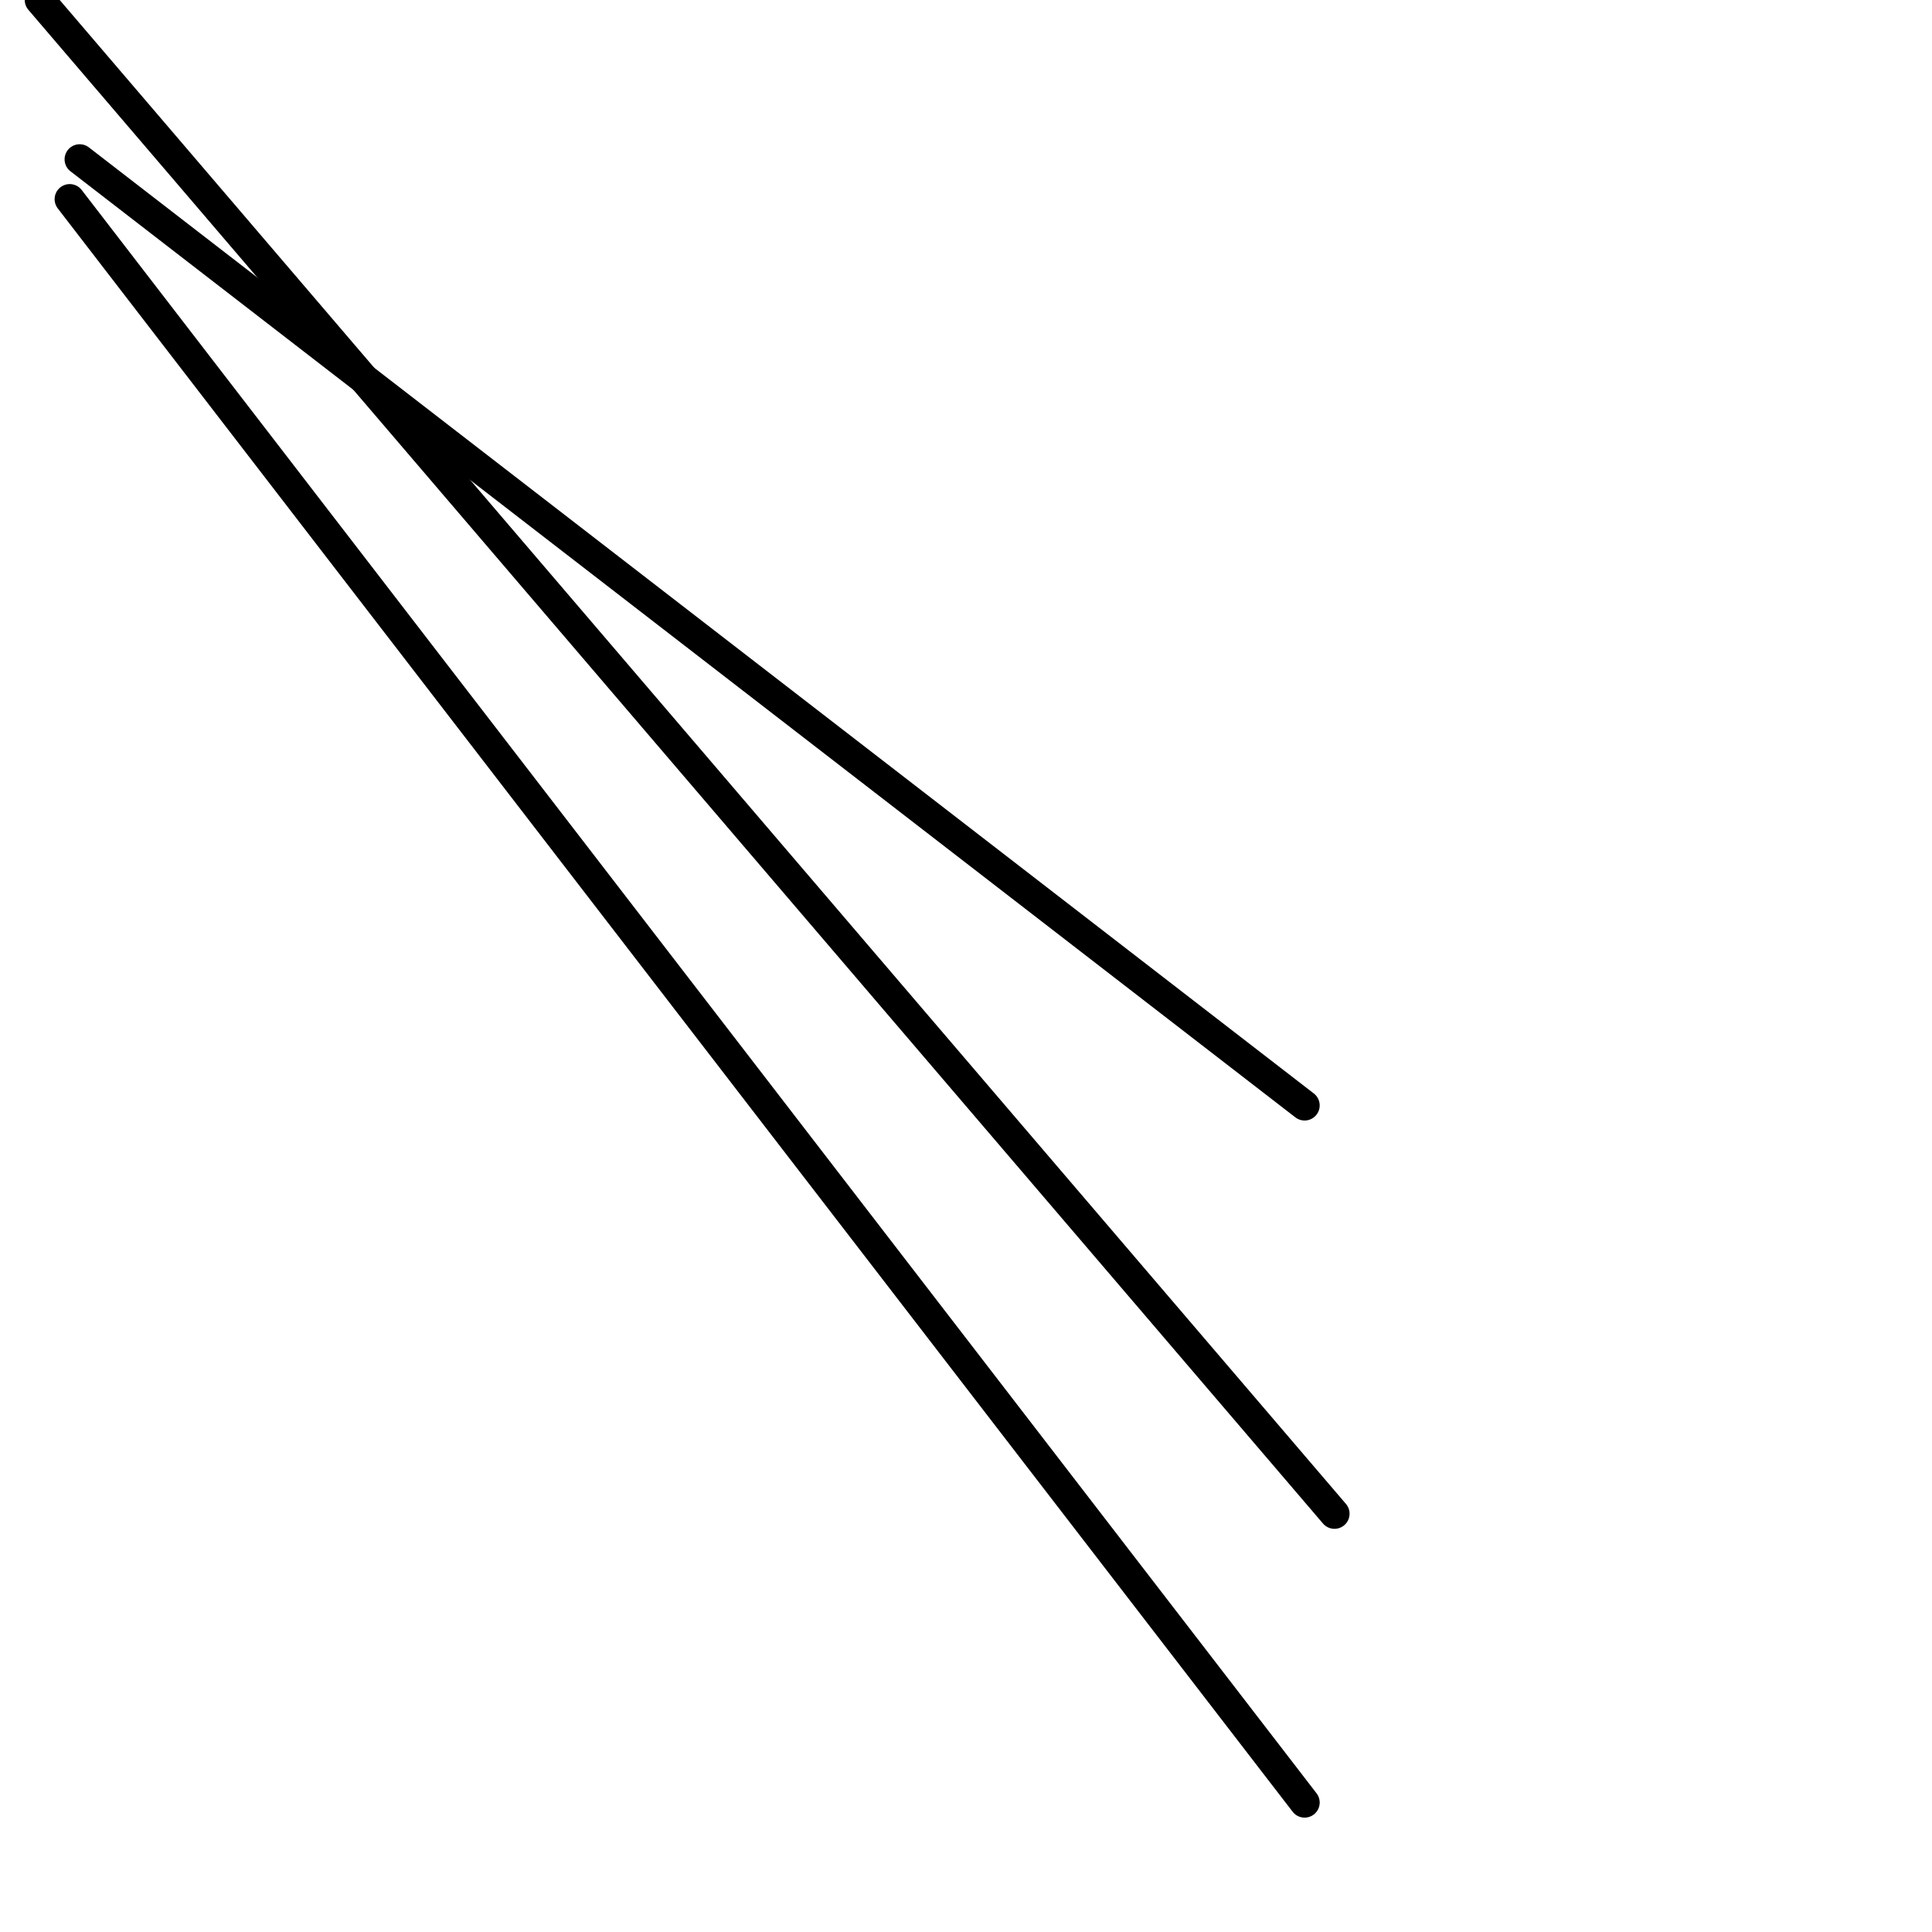 <?xml version="1.0" encoding="utf-8" ?>
<svg baseProfile="full" height="256" version="1.1" width="256" xmlns="http://www.w3.org/2000/svg" xmlns:ev="http://www.w3.org/2001/xml-events" xmlns:xlink="http://www.w3.org/1999/xlink"><defs /><polyline fill="none" points="172.866,146.474 10.557,21.113" stroke="black" stroke-linecap="round" stroke-width="4" /><polyline fill="none" points="172.866,238.845 9.237,26.392" stroke="black" stroke-linecap="round" stroke-width="4" /><polyline fill="none" points="176.825,200.577 5.278,0.0" stroke="black" stroke-linecap="round" stroke-width="4" /></svg>